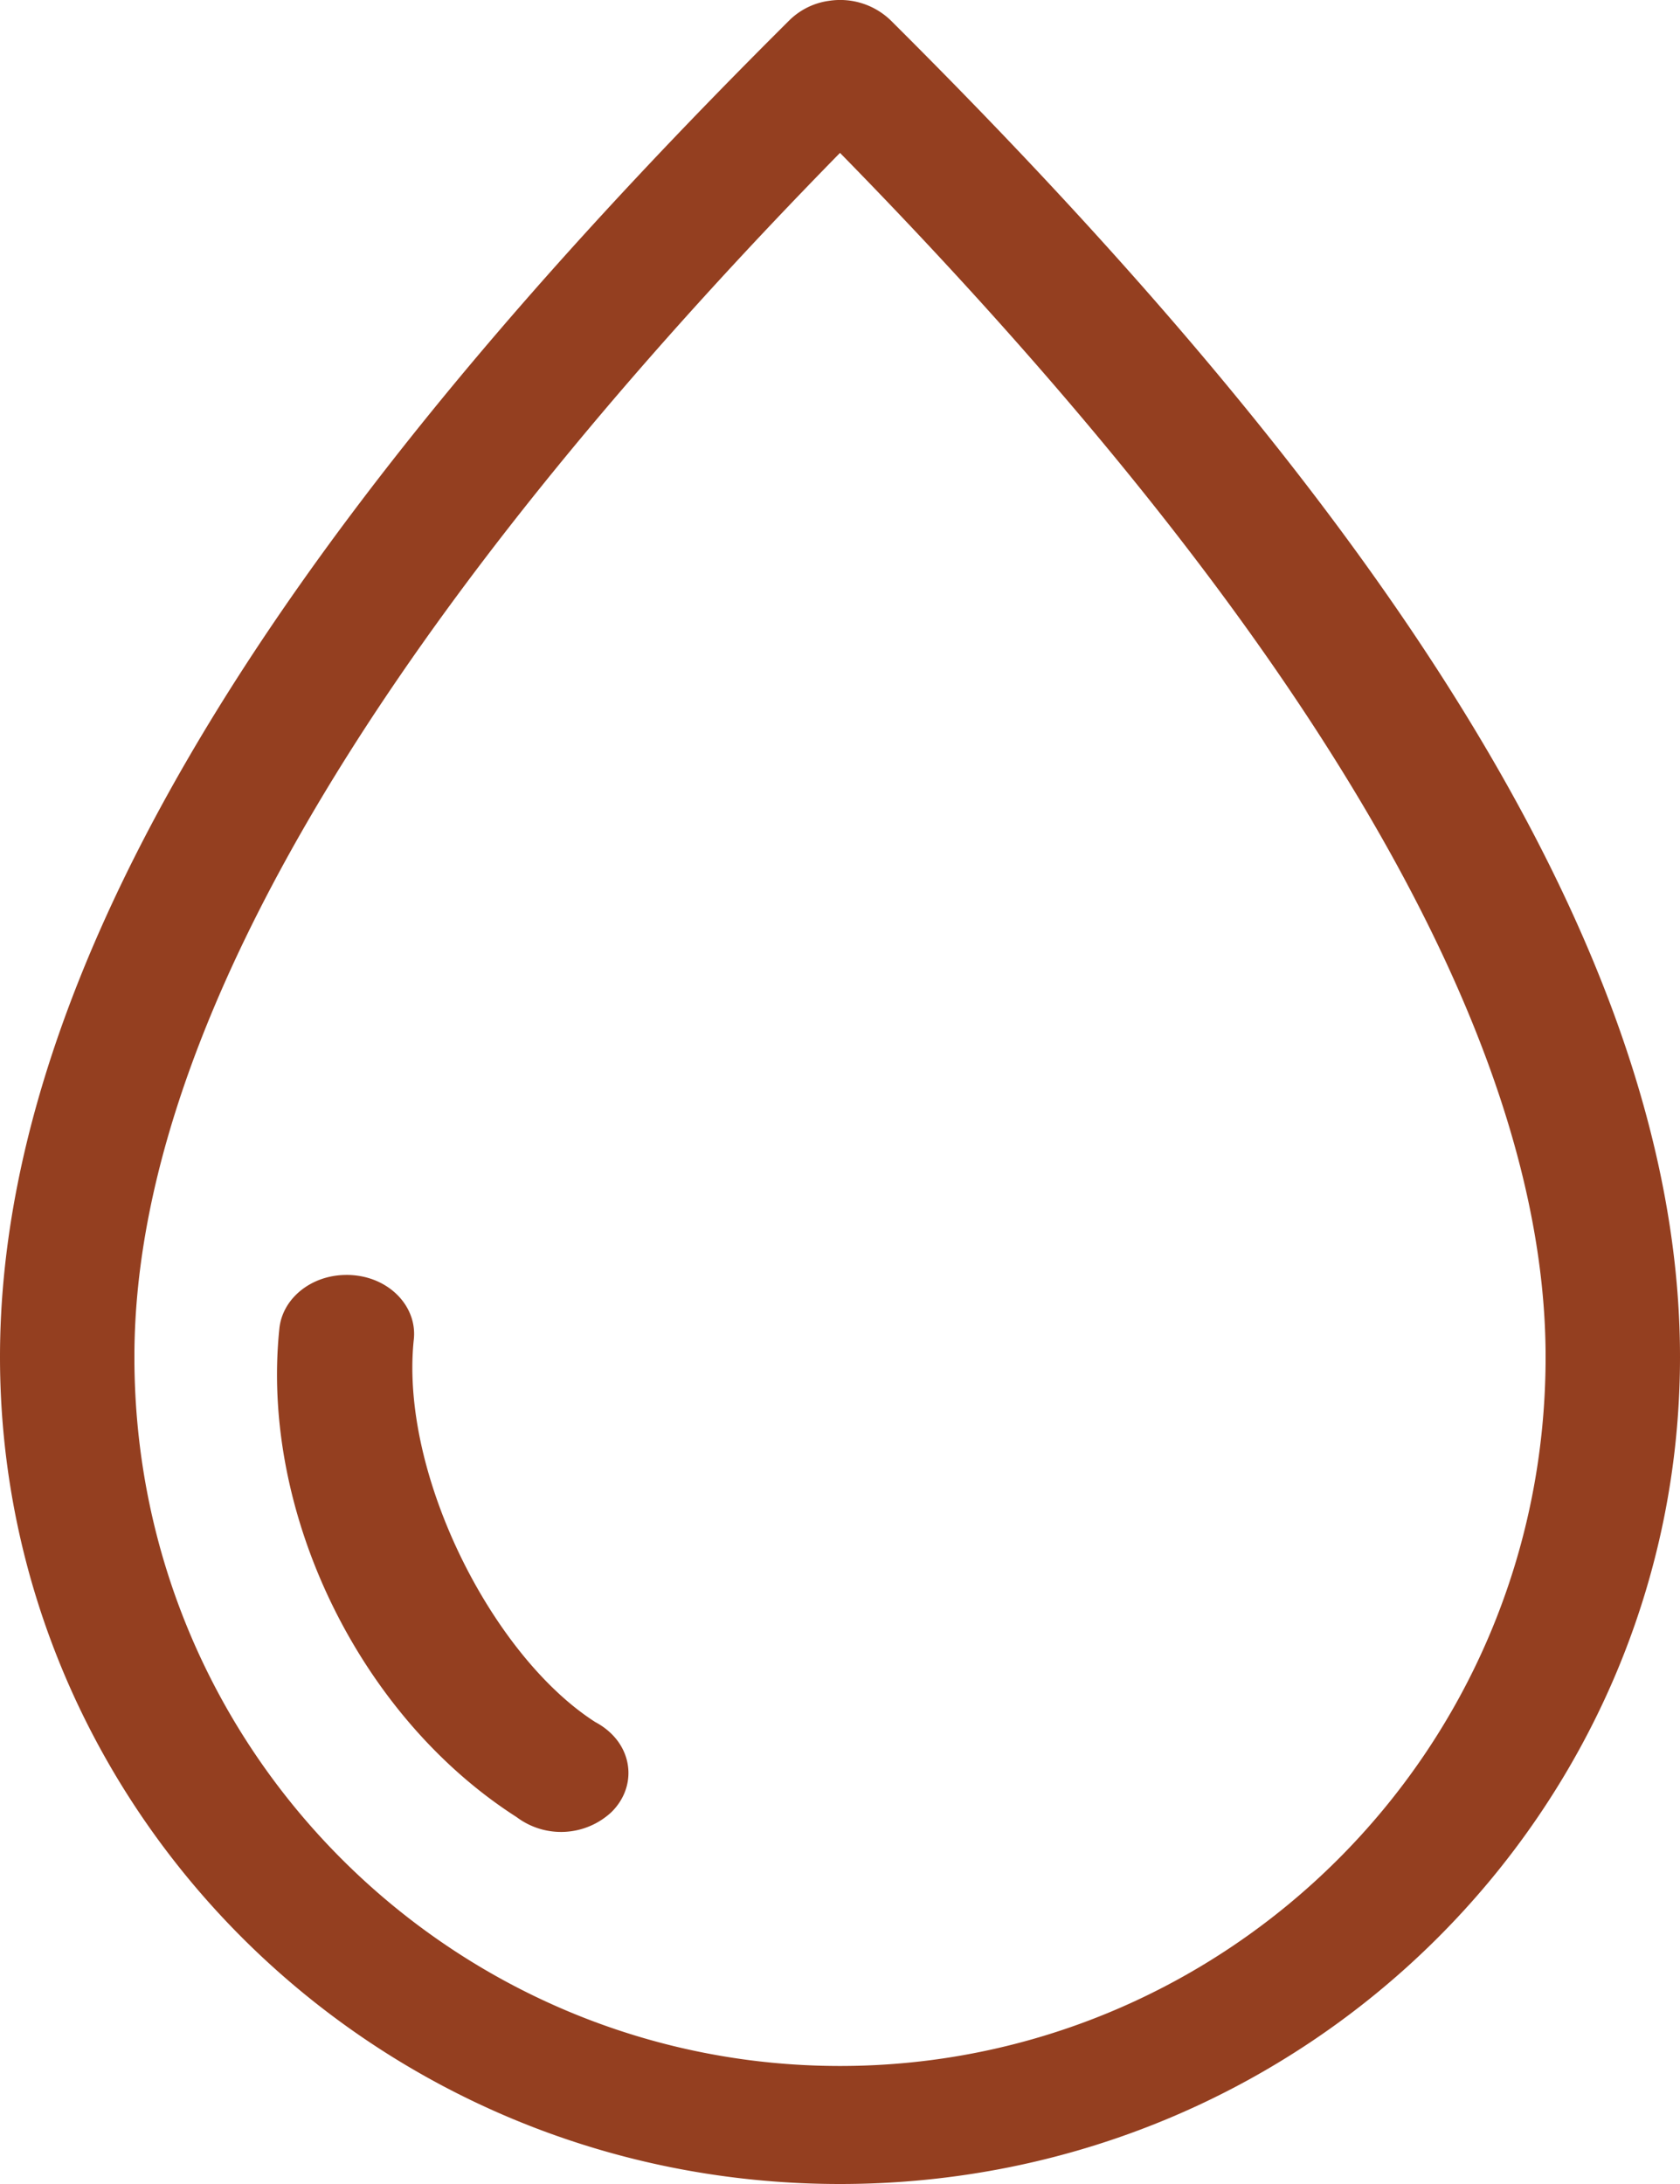 <svg width="20" height="26" xmlns="http://www.w3.org/2000/svg"><path d="M4.112 15.178c-.414.005-.755.285-.787.647-.224 2.186.953 4.608 2.825 5.807a.88.88 0 001.13-.06c.293-.29.263-.733-.068-.99a.82.82 0 00-.125-.081c-1.225-.784-2.325-2.949-2.162-4.544.048-.386-.268-.733-.708-.775a.868.868 0 00-.105-.004zM10 1.82c4.477 4.57 8.4 9.85 8.4 14.334 0 4.716-3.812 8.441-8.4 8.441-4.589 0-8.4-3.725-8.4-8.44C1.6 11.67 5.523 6.388 10 1.82zM9.875.009a.834.834 0 00-.475.23C4.576 5.037 0 10.744 0 16.154 0 21.541 4.432 26 10 26c5.567 0 10-4.459 10-9.846 0-5.41-4.577-11.117-9.4-15.915a.866.866 0 00-.725-.23z" fill="#943F20" fill-rule="evenodd"/></svg>